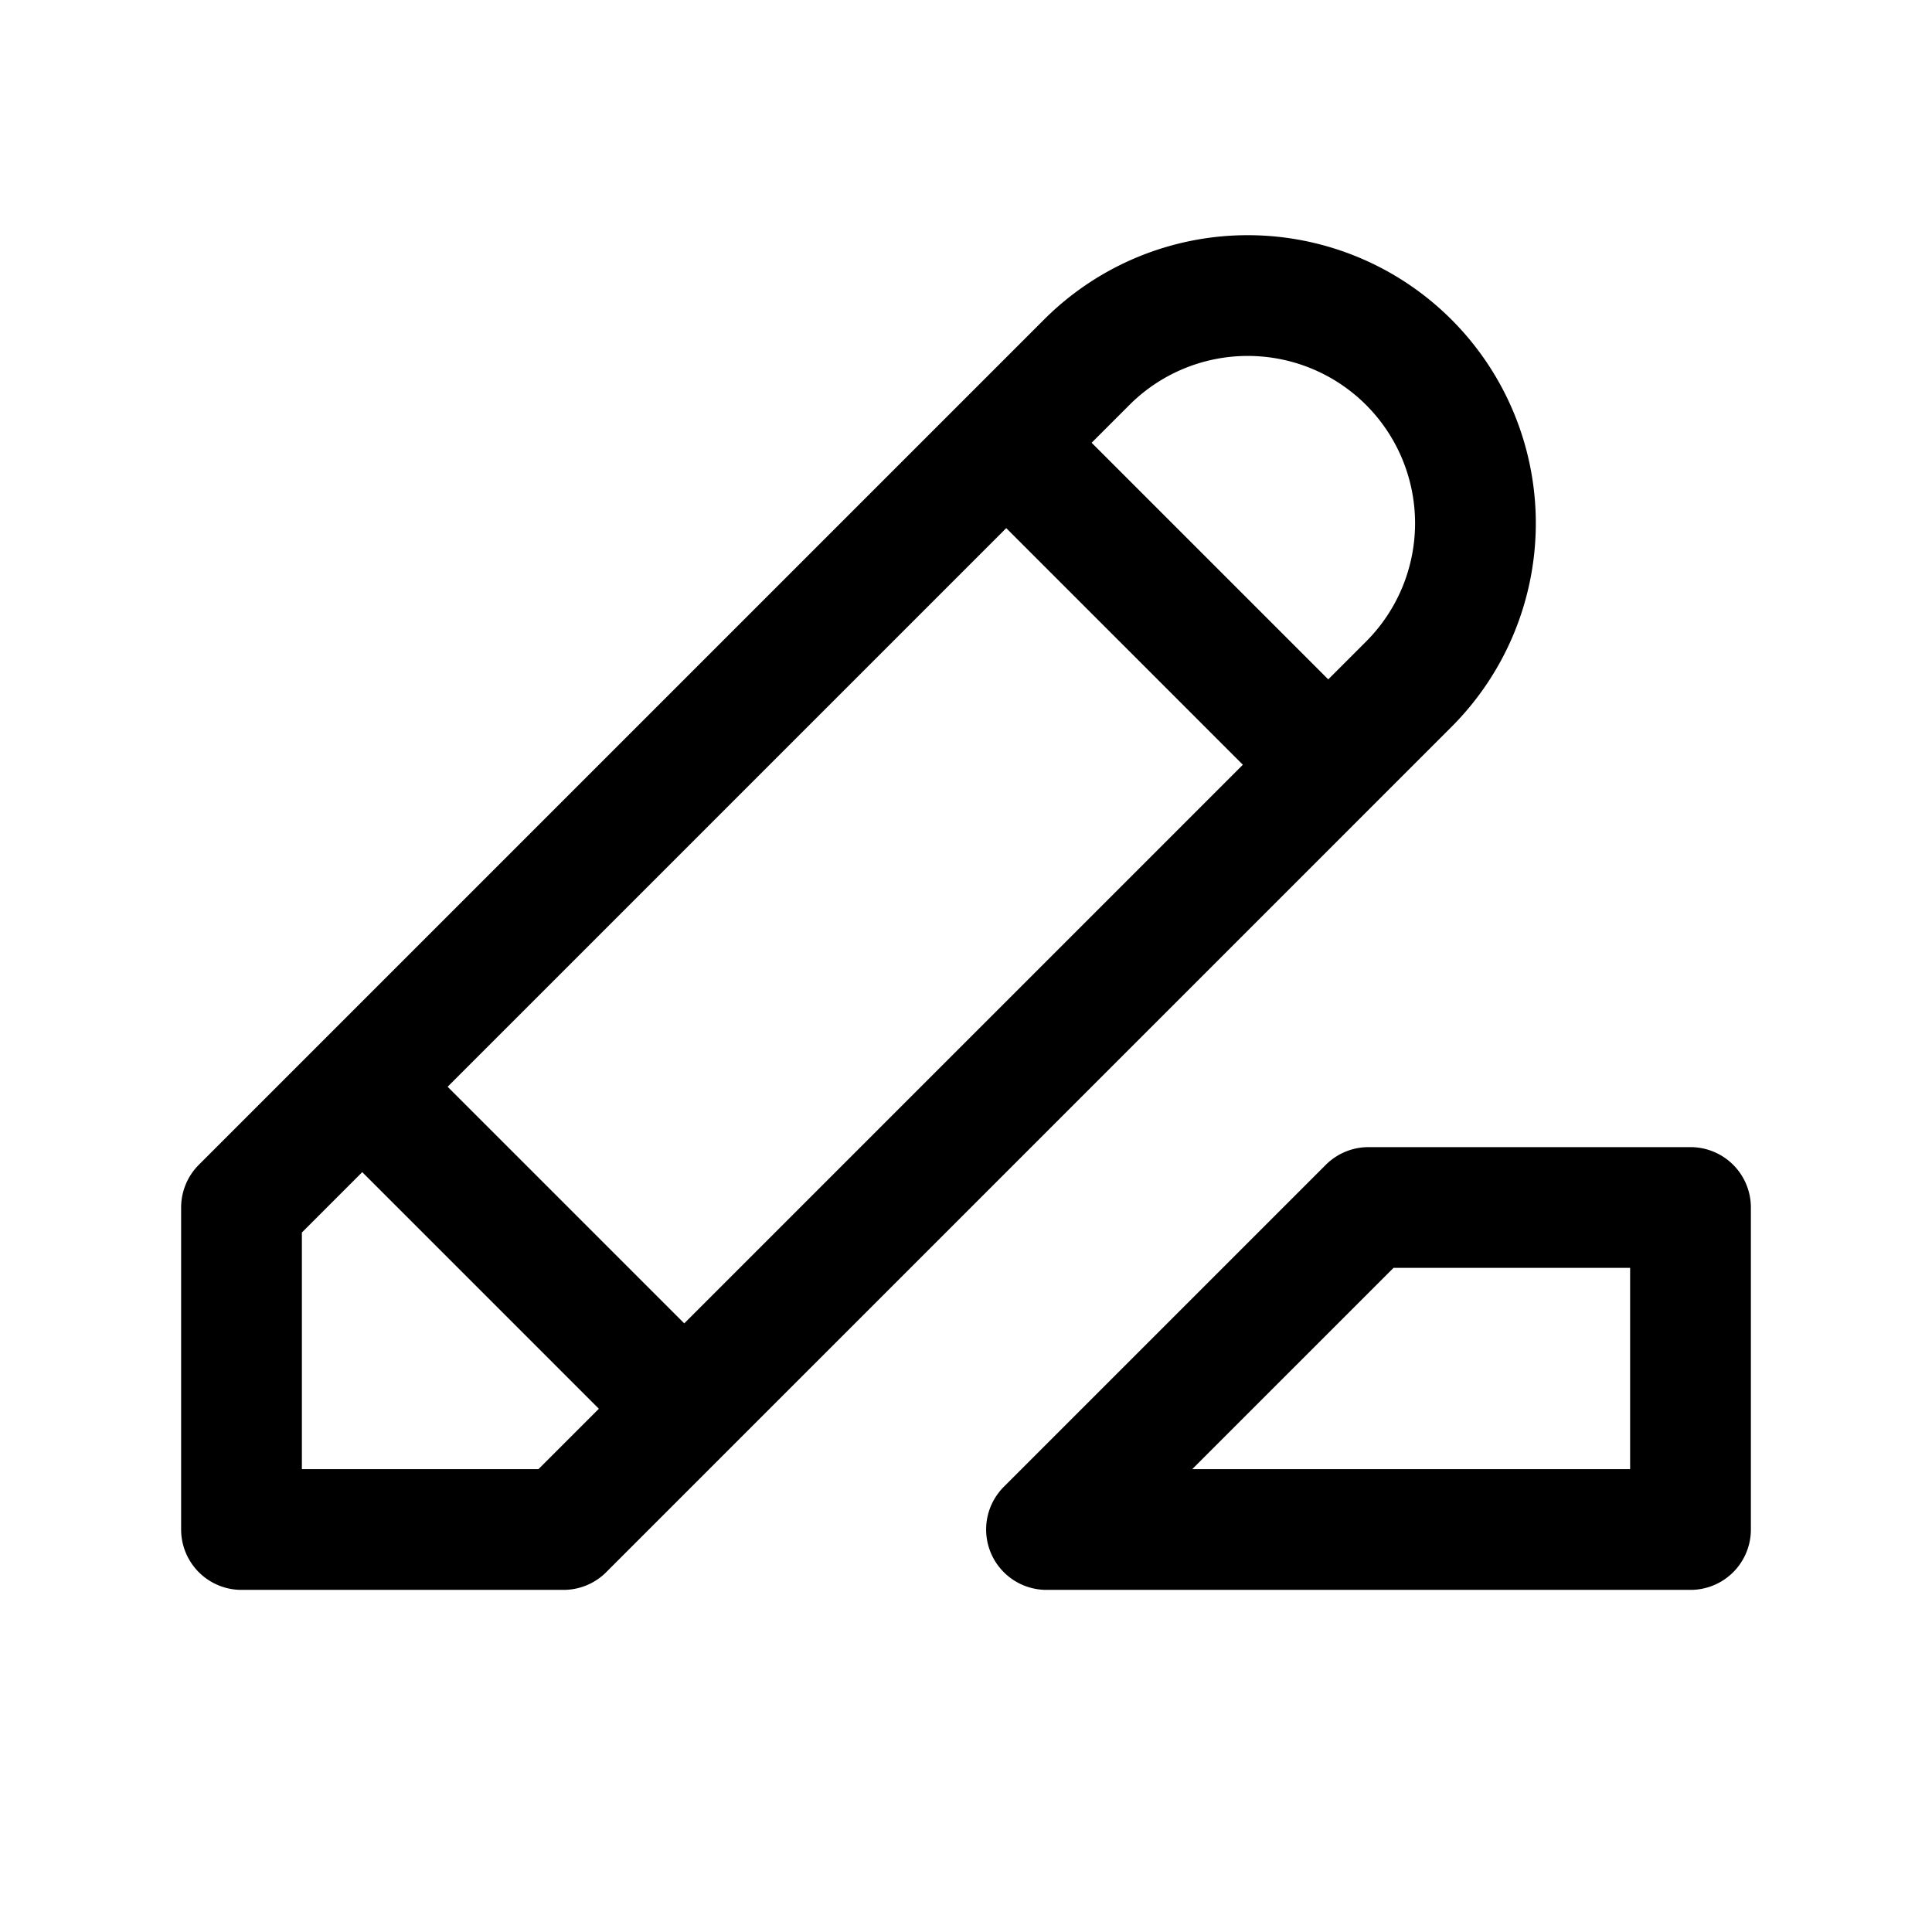<svg xmlns="http://www.w3.org/2000/svg" fill="none" stroke-linecap="round" stroke-linejoin="round" viewBox="0 0 24 24" stroke-width="1.5" stroke="currentColor" aria-hidden="true" data-slot="icon" height="16px" width="16px">
  <path d="M3 19h4L17.5 8.5a2.828 2.828 0 1 0-4-4L3 15zM12.5 5.5l4 4M4.5 13.5l4 4M21 15v4h-8l4-4z"/>
</svg>

